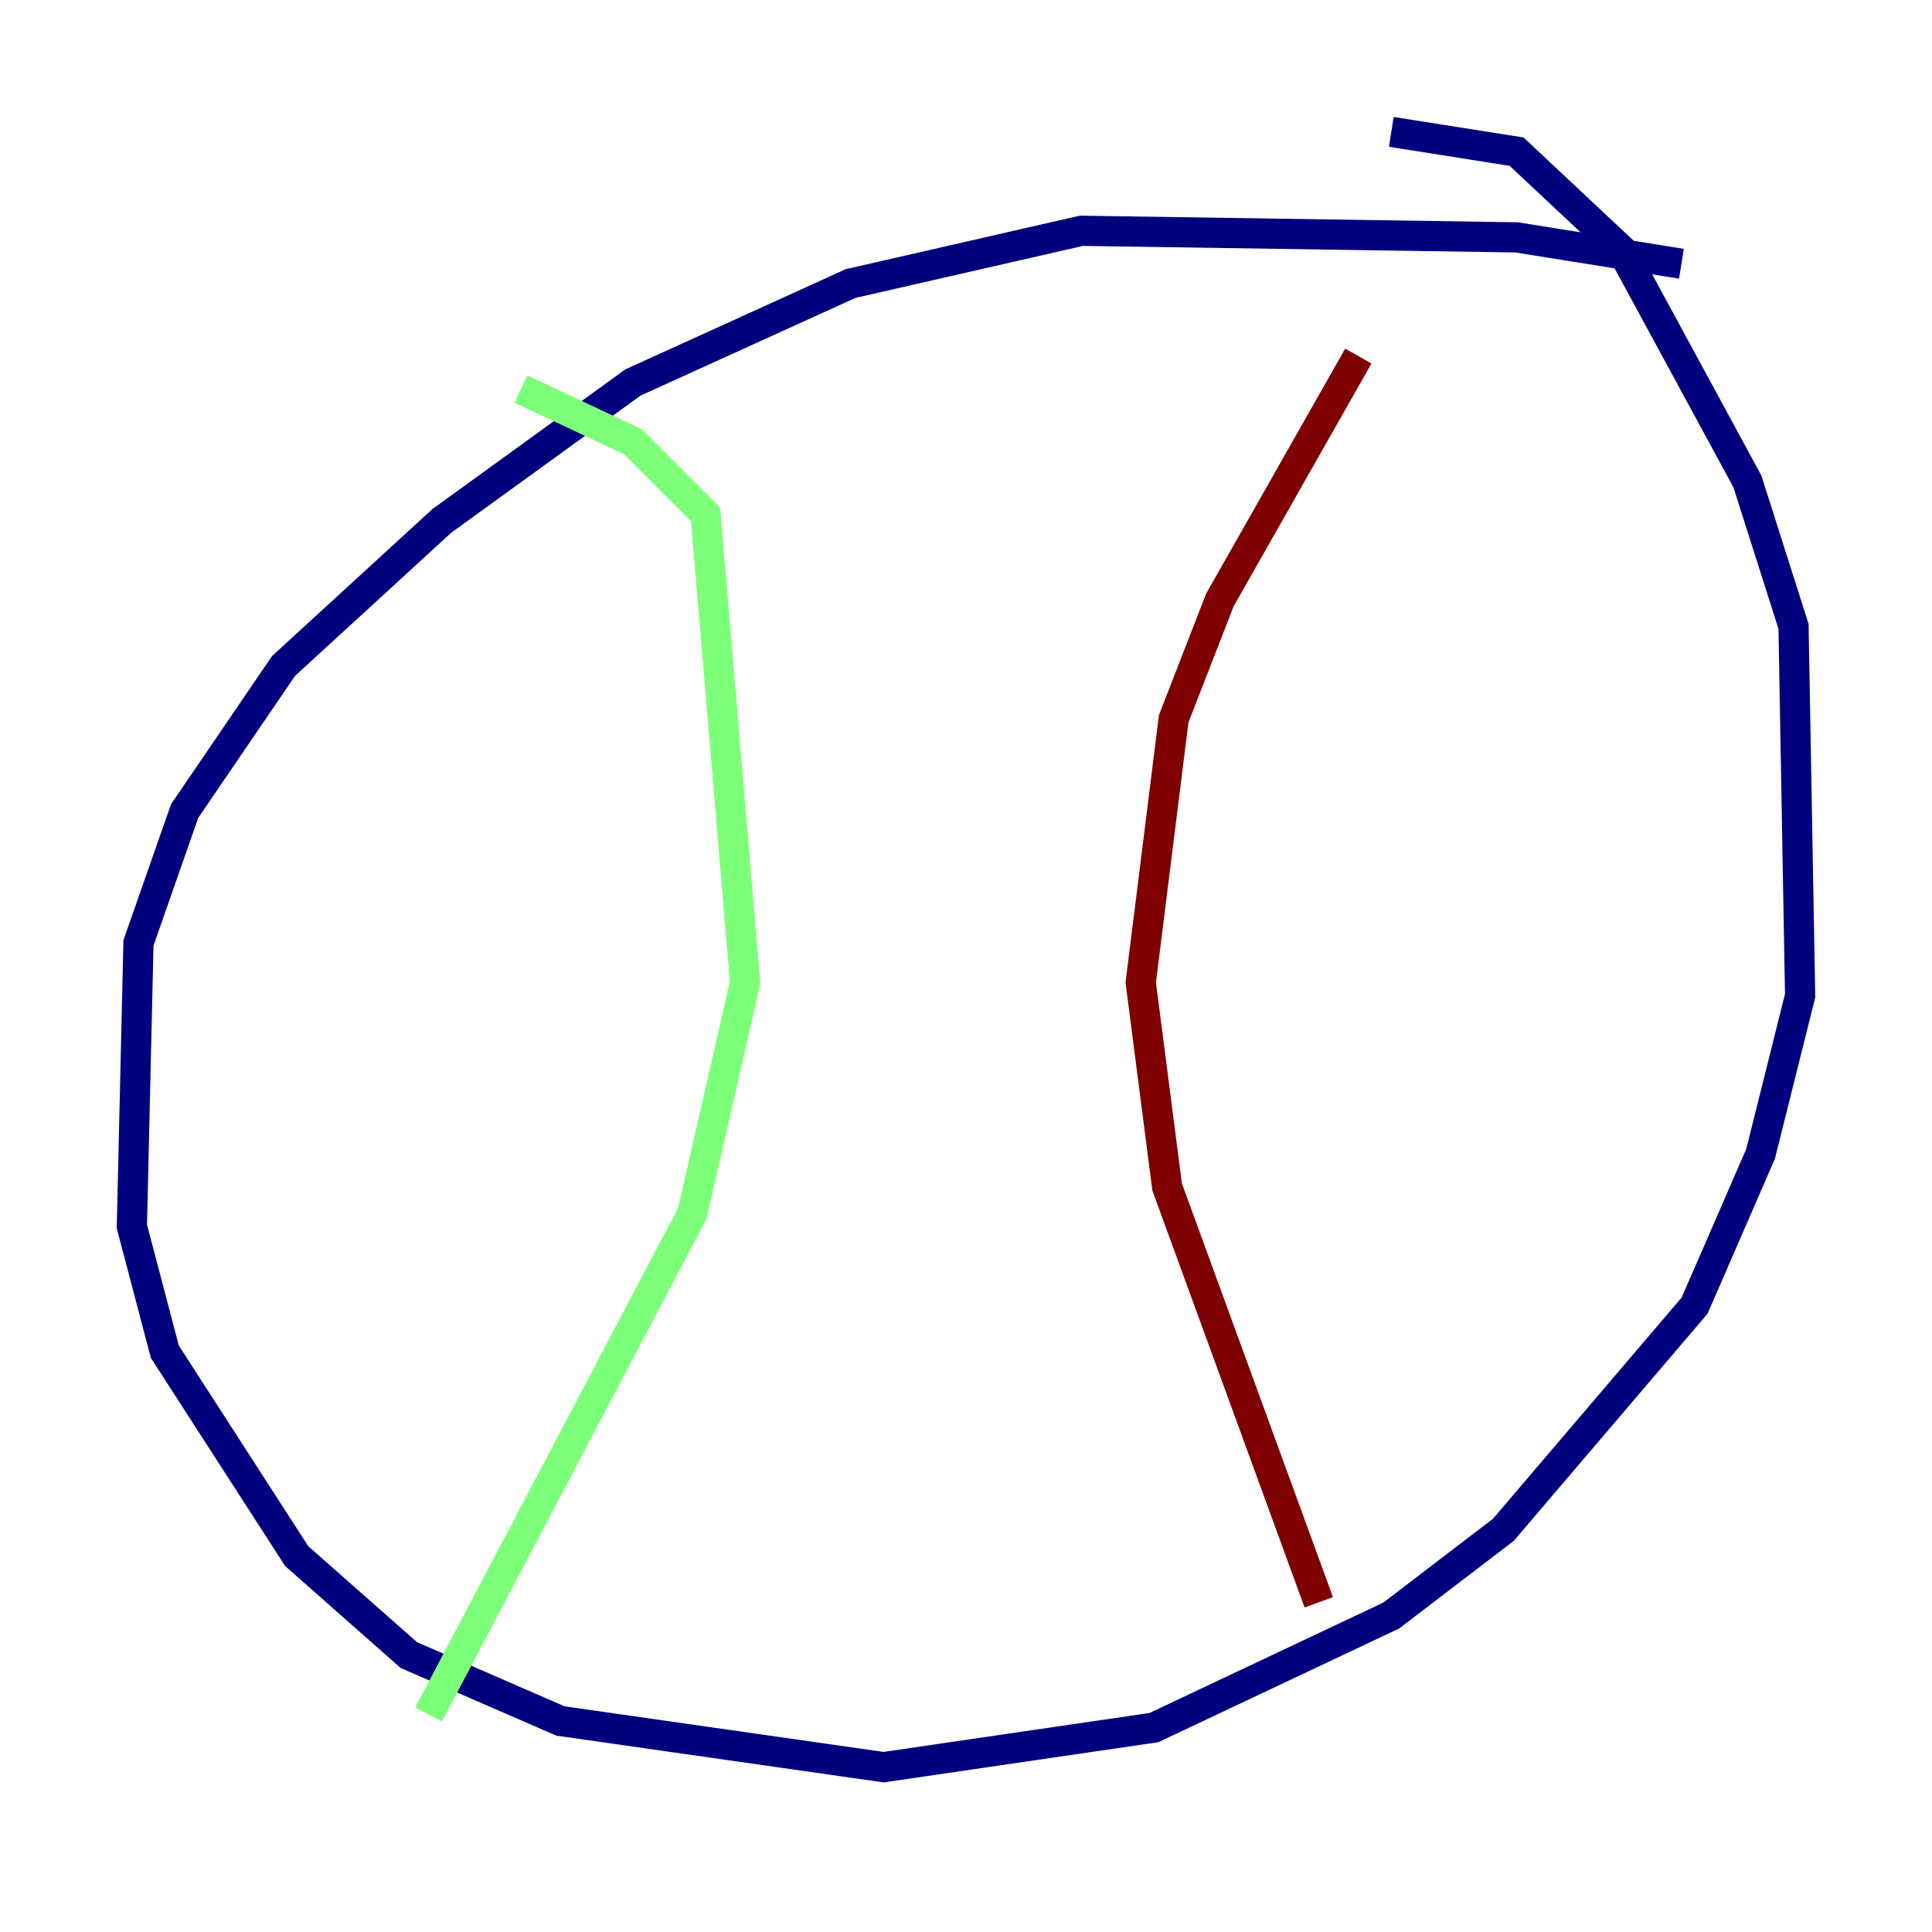 <?xml version="1.0" encoding="utf-8" ?>
<svg baseProfile="tiny" height="128" version="1.2" viewBox="0,0,128,128" width="128" xmlns="http://www.w3.org/2000/svg" xmlns:ev="http://www.w3.org/2001/xml-events" xmlns:xlink="http://www.w3.org/1999/xlink"><defs /><polyline fill="none" points="111.399,17.474 100.478,15.727 71.645,15.29 56.355,18.785 41.939,25.338 29.27,34.512 18.785,44.123 12.232,53.734 9.174,62.471 8.737,81.256 10.921,89.556 19.659,103.099 27.085,109.652 37.133,114.02 58.539,117.079 76.451,114.457 92.177,107.031 99.604,101.352 112.273,86.498 116.642,76.451 119.263,65.966 118.826,41.502 115.768,31.891 107.468,16.601 100.478,10.048 92.177,8.737" stroke="#00007f" stroke-width="2" /><polyline fill="none" points="34.512,25.775 41.939,29.27 46.744,34.075 49.365,65.092 45.87,80.382 28.396,113.584" stroke="#7cff79" stroke-width="2" /><polyline fill="none" points="87.372,106.157 77.324,78.635 75.577,65.092 77.761,47.618 80.819,39.754 89.993,23.59" stroke="#7f0000" stroke-width="2" /></svg>